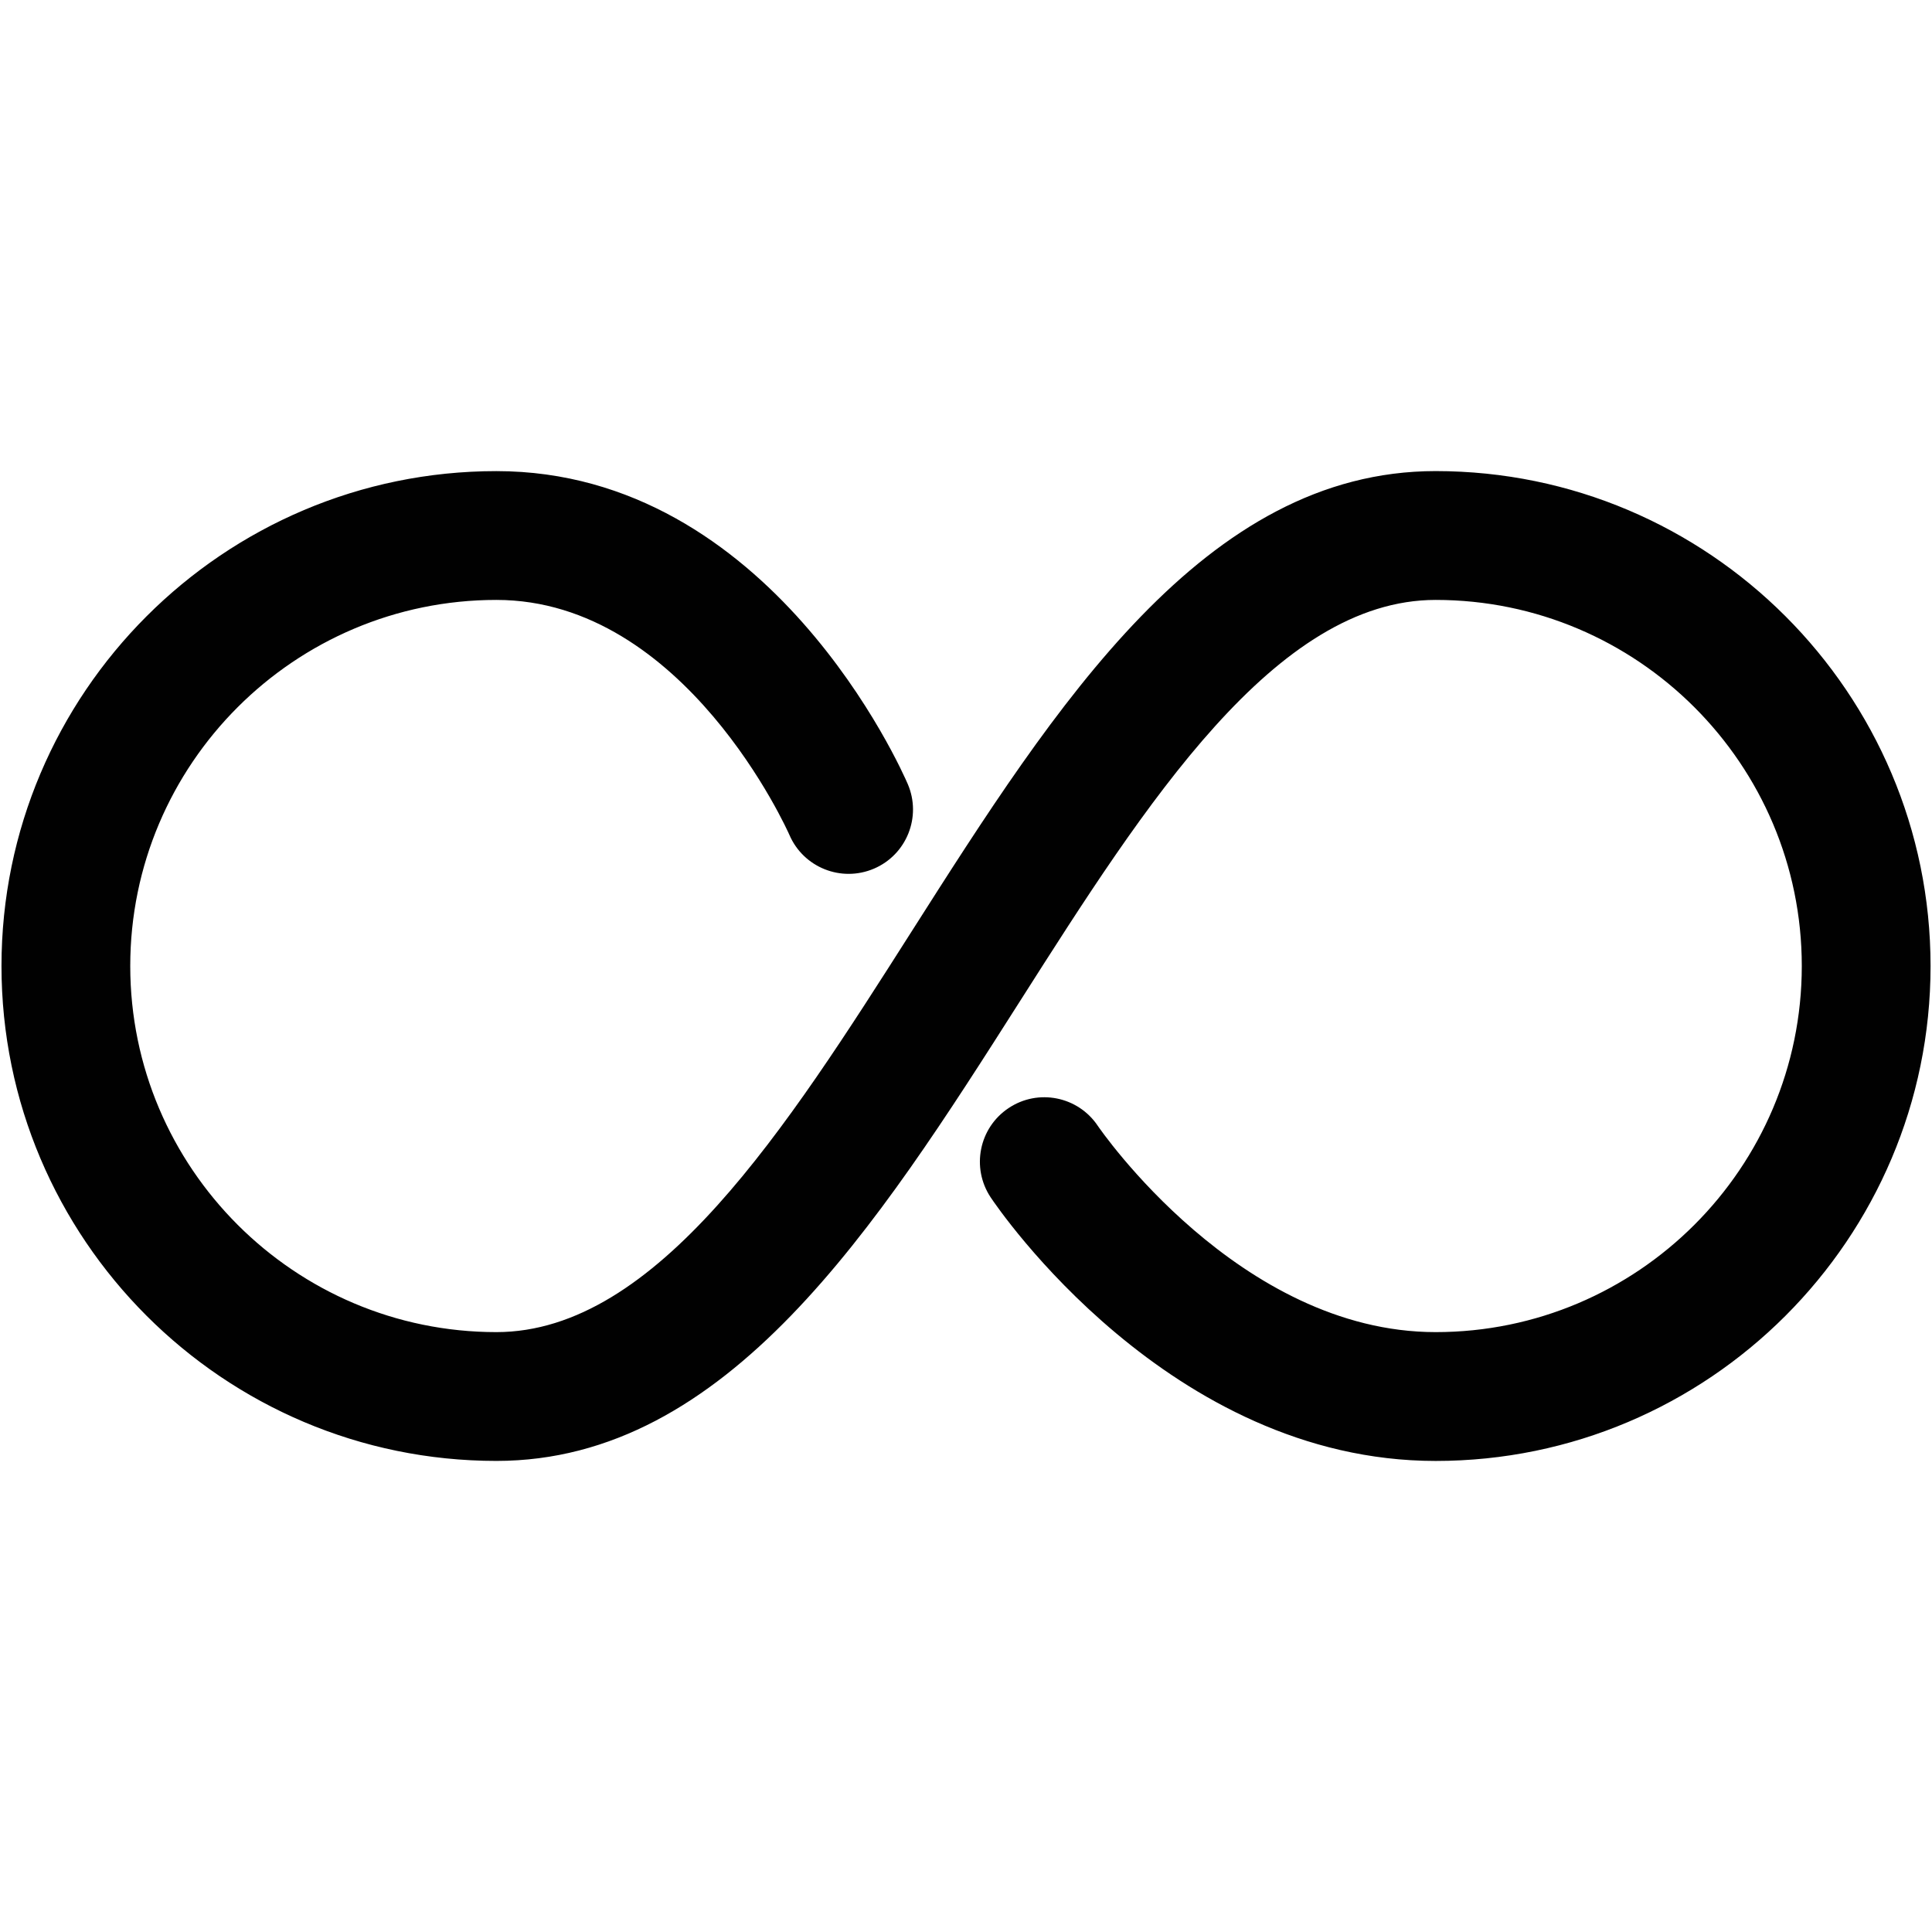 <?xml version="1.0" encoding="utf-8"?>
<!-- Generator: Adobe Illustrator 17.0.0, SVG Export Plug-In . SVG Version: 6.00 Build 0)  -->
<!DOCTYPE svg PUBLIC "-//W3C//DTD SVG 1.1//EN" "http://www.w3.org/Graphics/SVG/1.1/DTD/svg11.dtd">
<svg version="1.1" id="Layer_2" xmlns="http://www.w3.org/2000/svg" xmlns:xlink="http://www.w3.org/1999/xlink" x="0px" y="0px"
	 width="60px" height="60px" viewBox="0 0 60 60" enable-background="new 0 0 60 60" xml:space="preserve">
<path fill="#010101" d="M44.585,14.63c-7.175,0-11.8,7.268-16.273,14.296C24.42,35.043,20.394,41.37,15.415,41.37
	c-6.269,0-11.37-5.101-11.37-11.37c0-6.269,5.101-11.369,11.37-11.369c5.863,0,9.07,7.227,9.1,7.296
	c0.435,1.013,1.609,1.484,2.626,1.05c1.016-0.434,1.486-1.61,1.051-2.626c-0.17-0.396-4.263-9.72-12.776-9.72
	c-8.475,0-15.37,6.895-15.37,15.369c0,8.476,6.895,15.37,15.37,15.37c7.175,0,11.8-7.268,16.272-14.296
	c3.893-6.117,7.919-12.443,12.898-12.443c6.269,0,11.37,5.101,11.37,11.369c0,6.27-5.101,11.37-11.37,11.37
	c-6.108,0-10.45-6.342-10.493-6.406c-0.614-0.916-1.853-1.165-2.771-0.551c-0.919,0.612-1.167,1.854-0.555,2.774
	c0.223,0.334,5.551,8.184,13.818,8.184c8.475,0,15.37-6.895,15.37-15.37C59.955,21.525,53.06,14.63,44.585,14.63z"/>
</svg>
